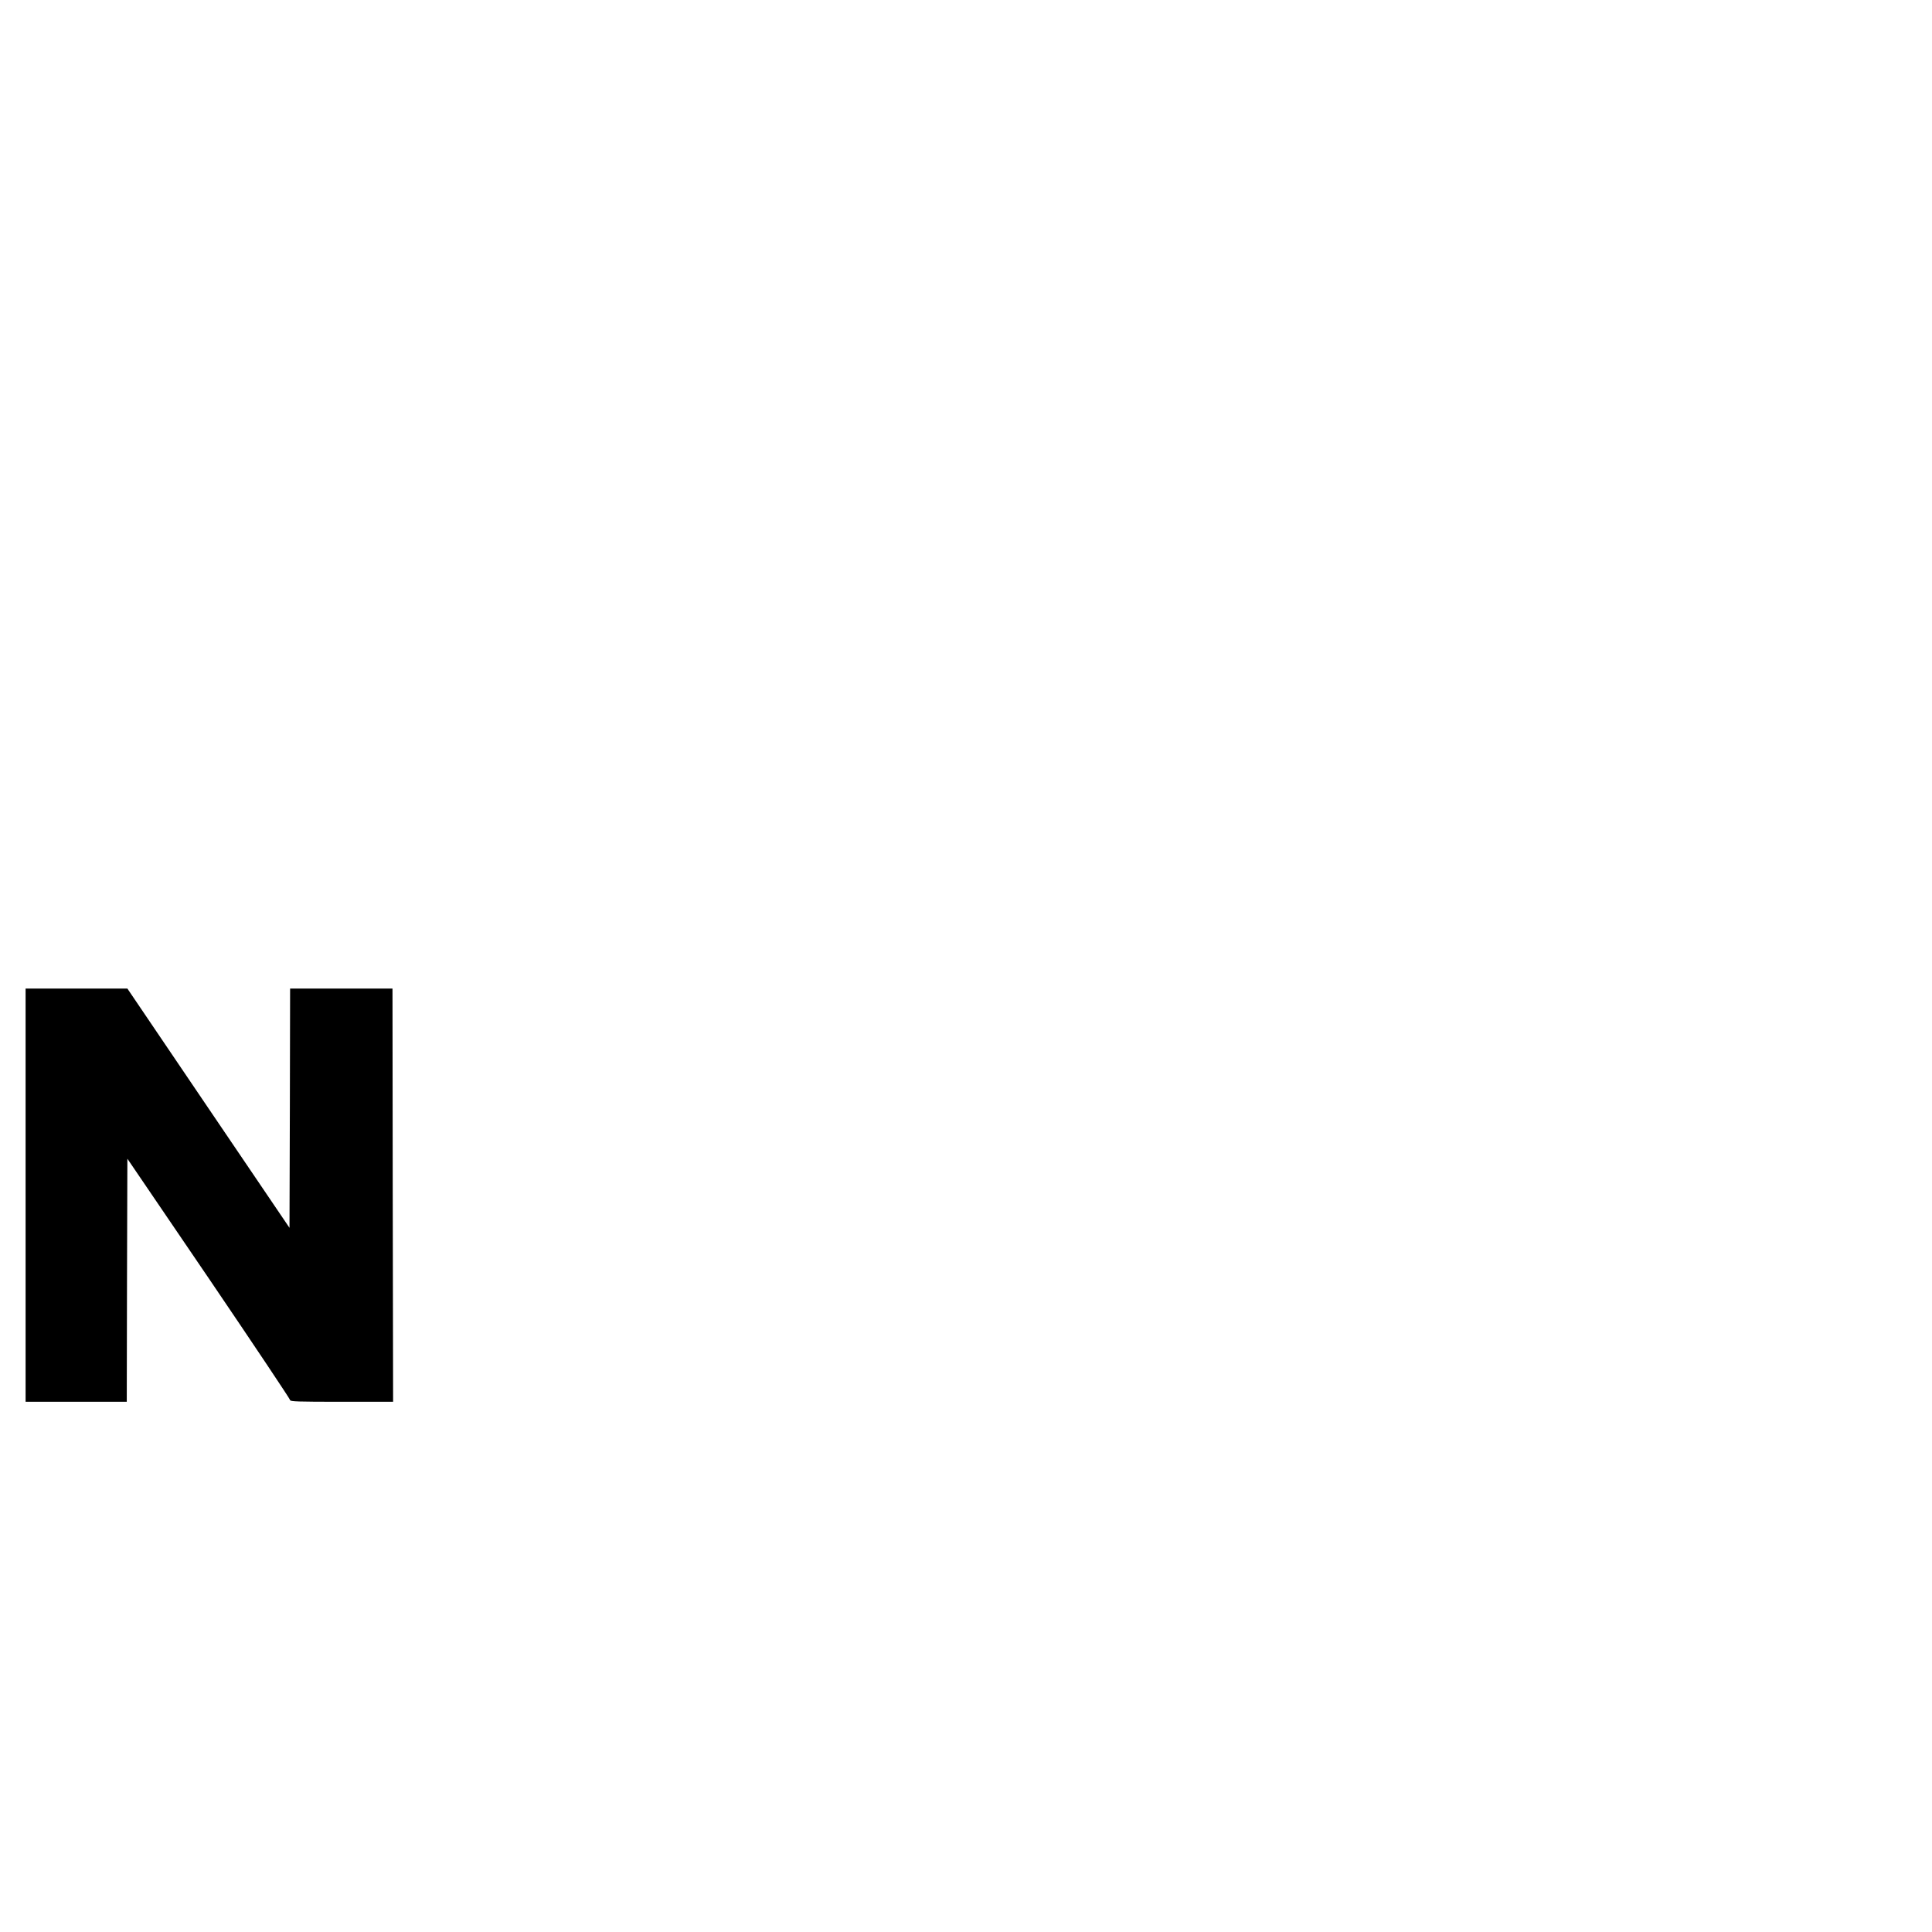 <?xml version="1.0" standalone="no"?>
<!DOCTYPE svg PUBLIC "-//W3C//DTD SVG 20010904//EN"
 "http://www.w3.org/TR/2001/REC-SVG-20010904/DTD/svg10.dtd">
<svg version="1.0" xmlns="http://www.w3.org/2000/svg"
 width="100px" height="100px" viewBox="0 0 1585 1101"
 preserveAspectRatio="xMidYMid meet">

<g transform="translate(0,1101) scale(0.1,-0.1)"
fill="#000000" stroke="none">
<path d="M210 3625 l0 -1695 415 0 415 0 2 997 3 997 668 -982 c367 -541 667
-990 667 -998 0 -12 60 -14 423 -14 l422 0 -3 1695 -2 1695 -420 0 -420 0 -2
-981 -3 -982 -665 981 -665 982 -417 0 -418 0 0 -1695z"/>

</g>
</svg>
